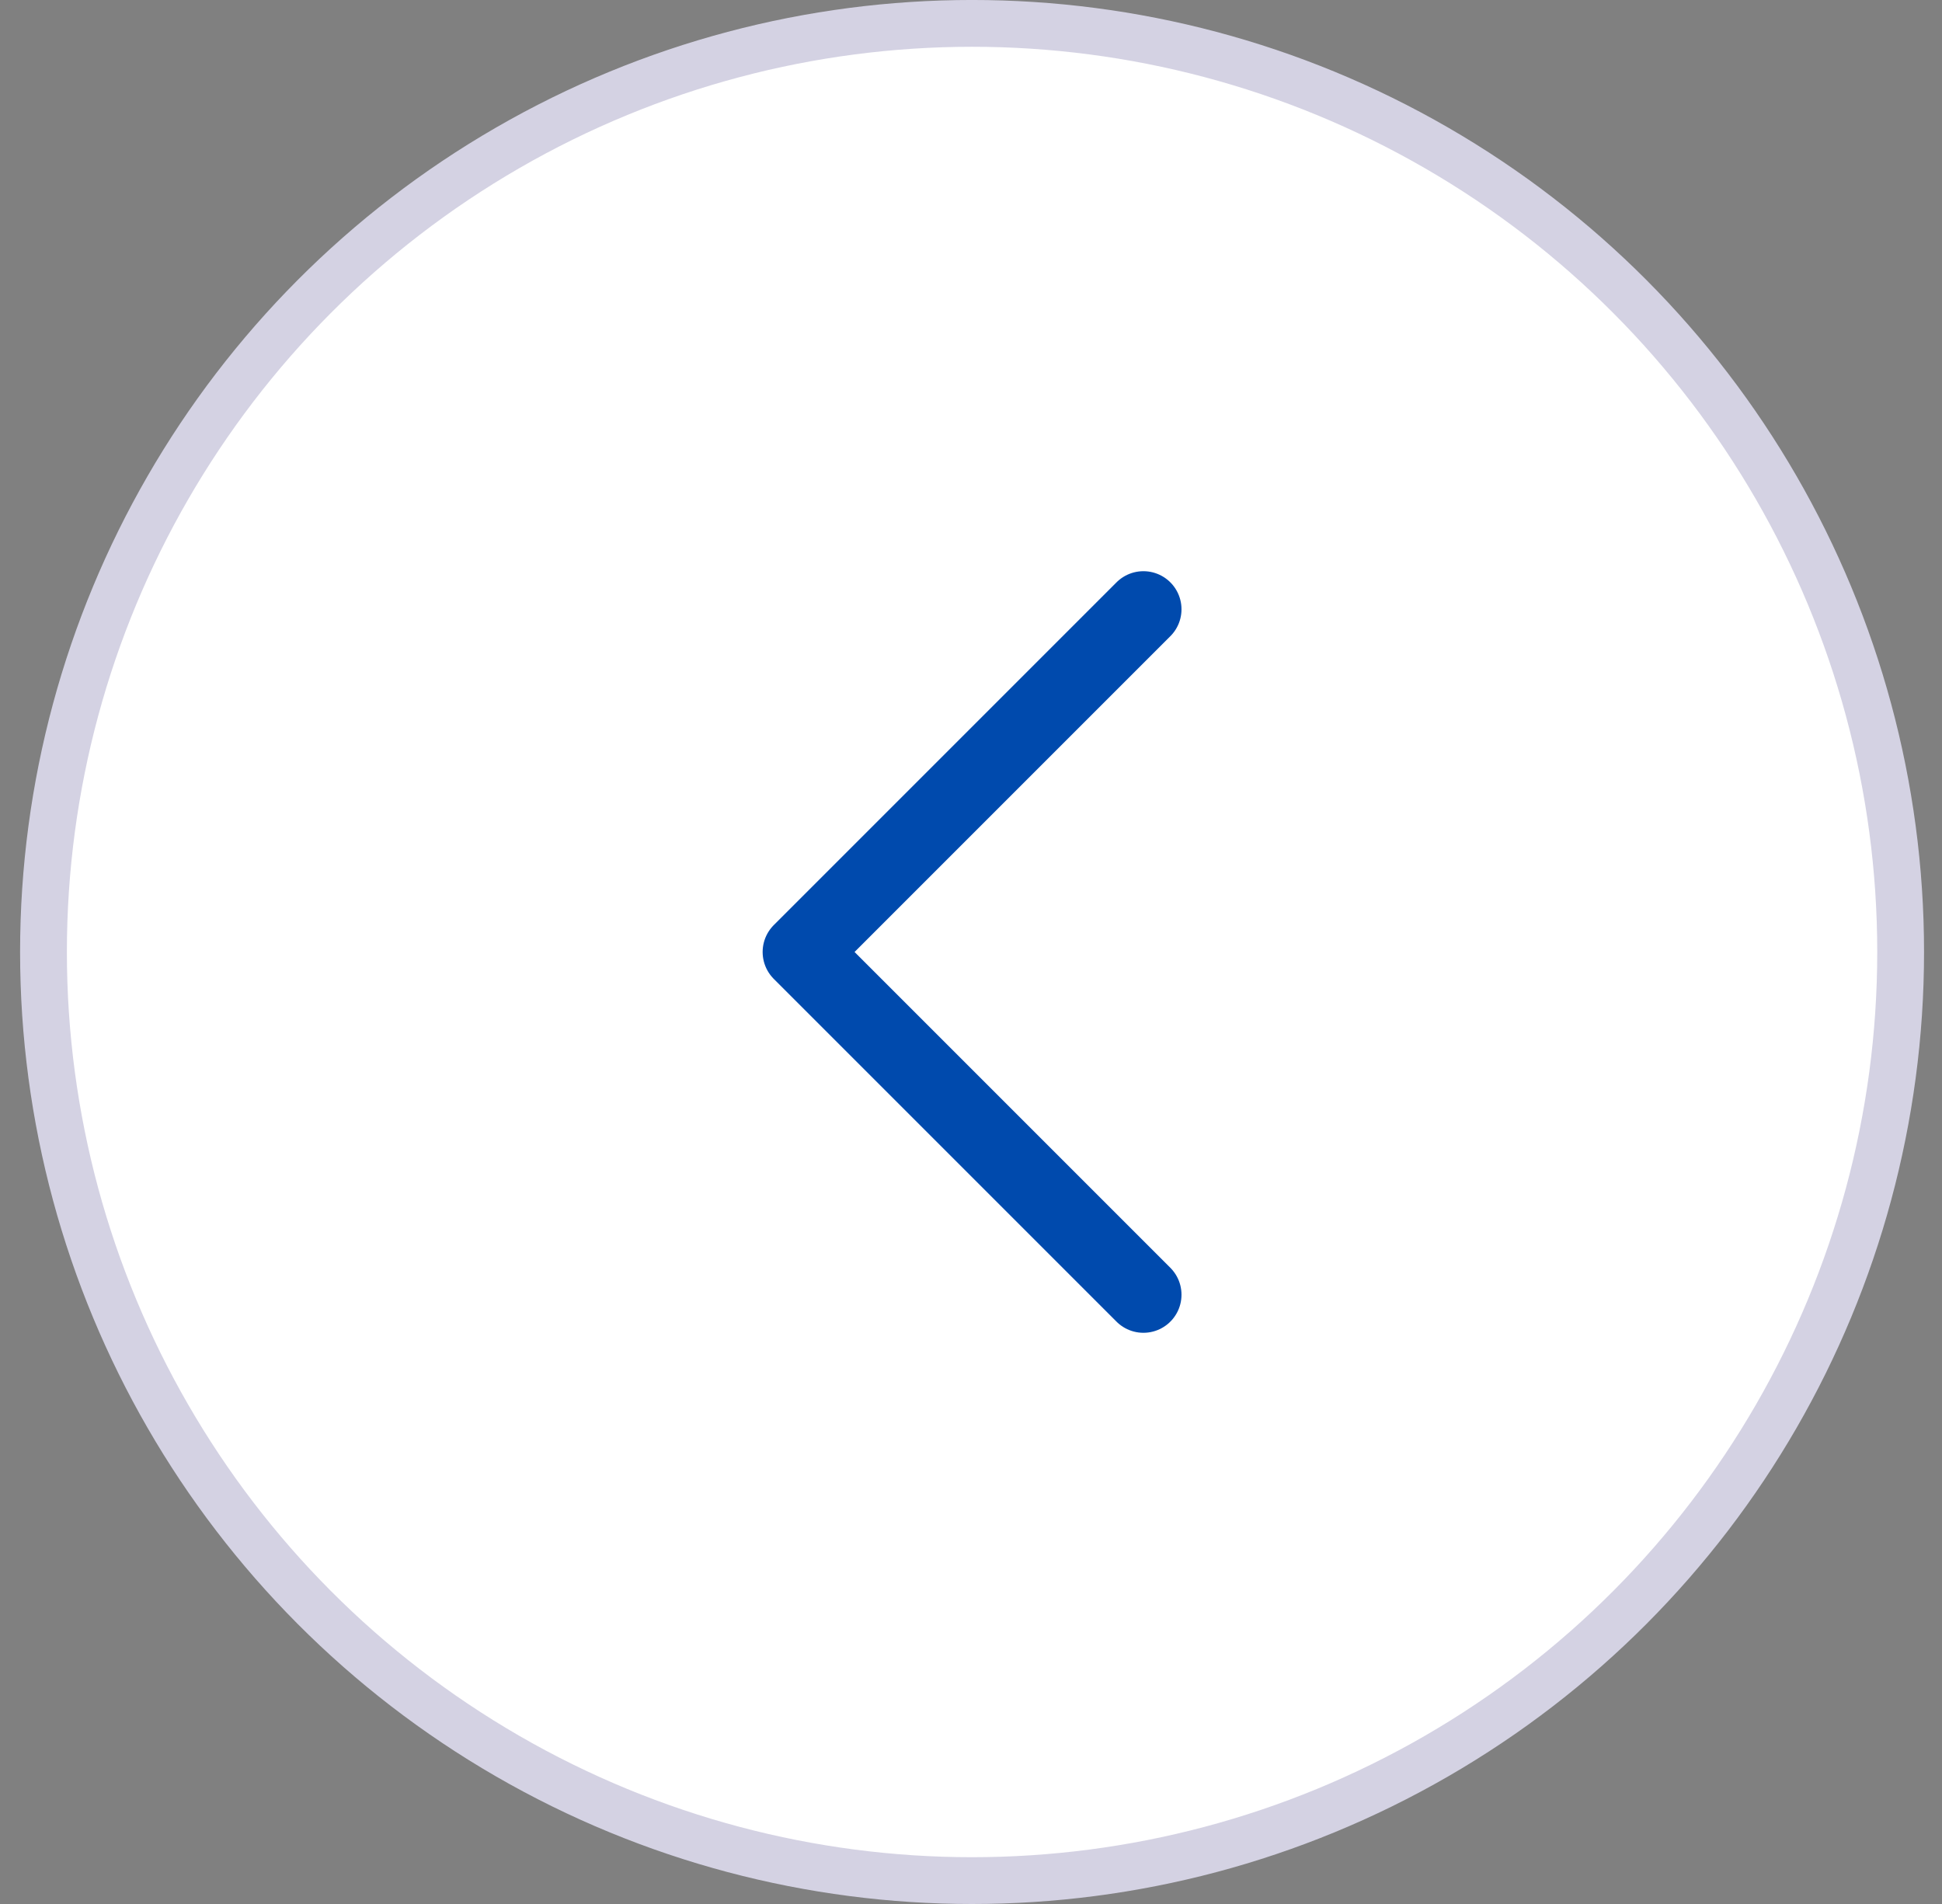<svg width="51" height="50" viewBox="0 0 51 50" fill="none" xmlns="http://www.w3.org/2000/svg">
<rect x="0" y="0" width="51" height="50" fill="#808080" stroke="none"/>
<circle cx="25.528" cy="25" r="24.386" fill="white" stroke="#D4D2E3" stroke-width="1.229"/>
<path d="M30.028 16L21.028 25L30.028 34" stroke="#004AAD" stroke-width="2" stroke-linecap="round" stroke-linejoin="round"/>
</svg>
